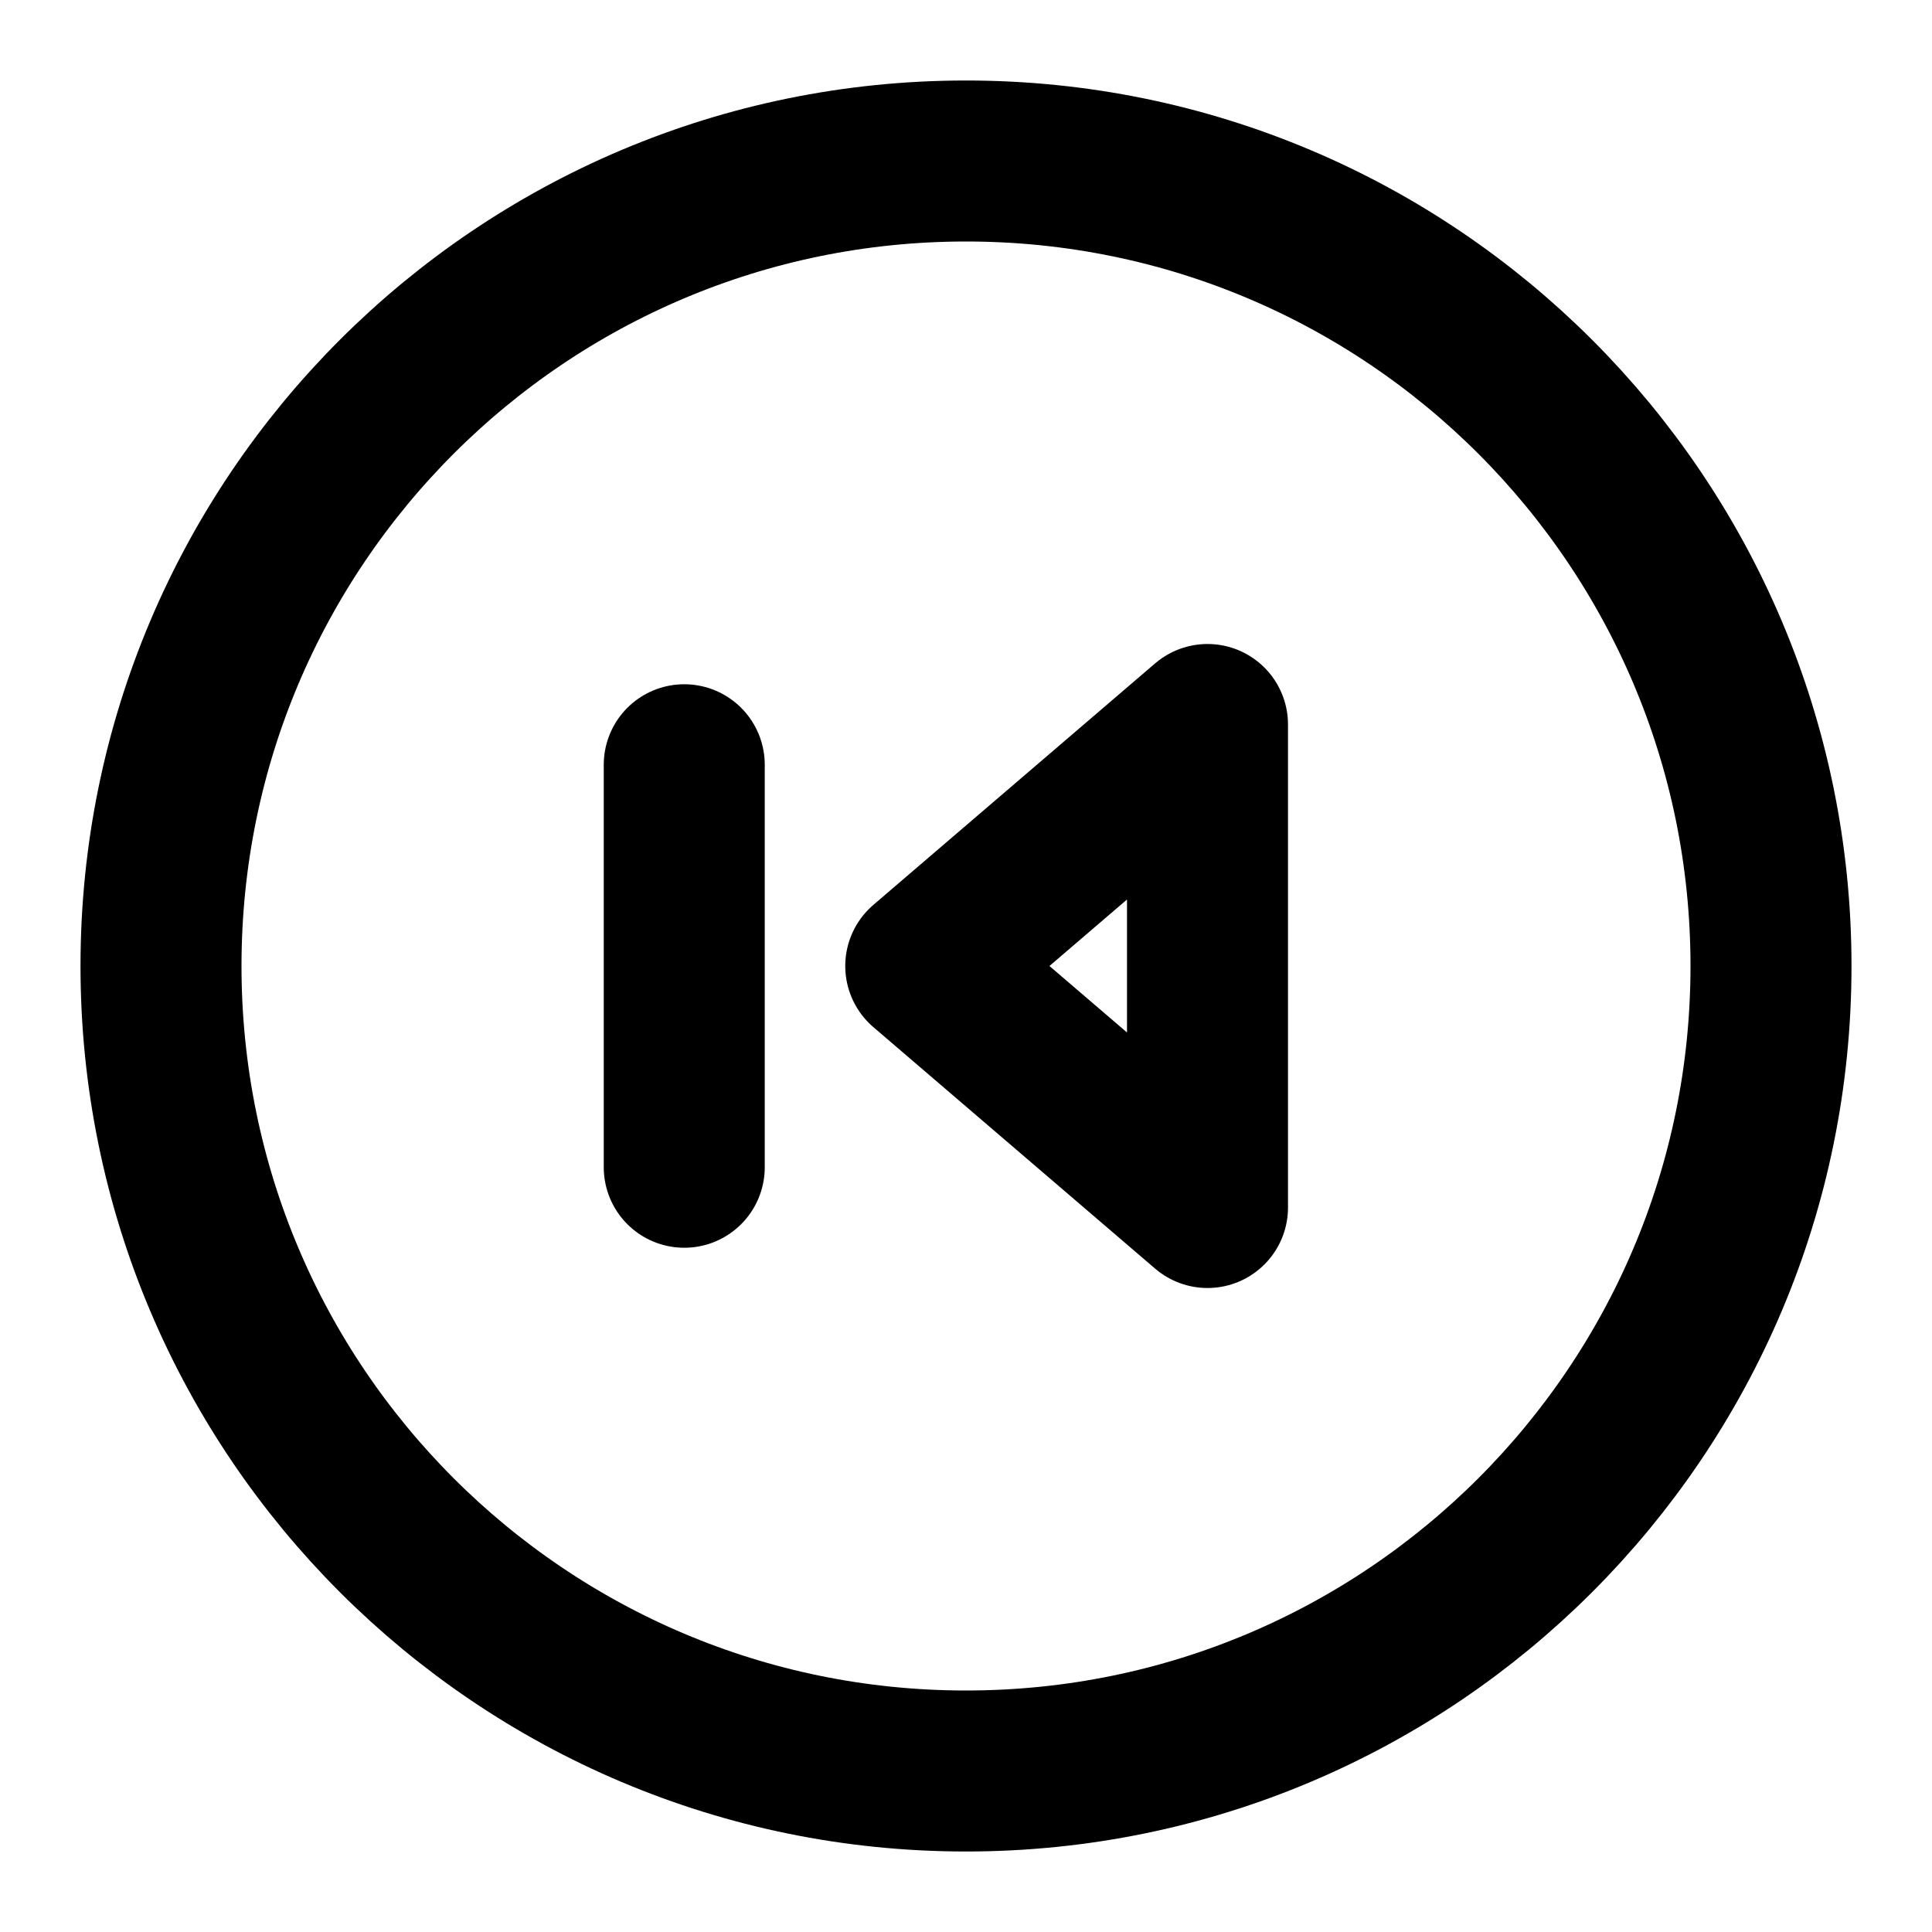 <svg width="24" height="24" viewBox="0 0 24 24" fill="none" xmlns="http://www.w3.org/2000/svg">
<path d="M12 22C17.523 22 22 17.523 22 12C22 6.477 17.523 2 12 2C6.477 2 2 6.477 2 12C2 17.523 6.477 22 12 22Z" stroke="black" stroke-width="2" stroke-linecap="round" stroke-linejoin="round"/>
<path d="M8.5 14.5V9.5" stroke="black" stroke-width="2" stroke-linecap="round" stroke-linejoin="round"/>
<path d="M15 9V15L11.5 12L15 9Z" stroke="black" stroke-width="2" stroke-linecap="round" stroke-linejoin="round"/>
</svg>
